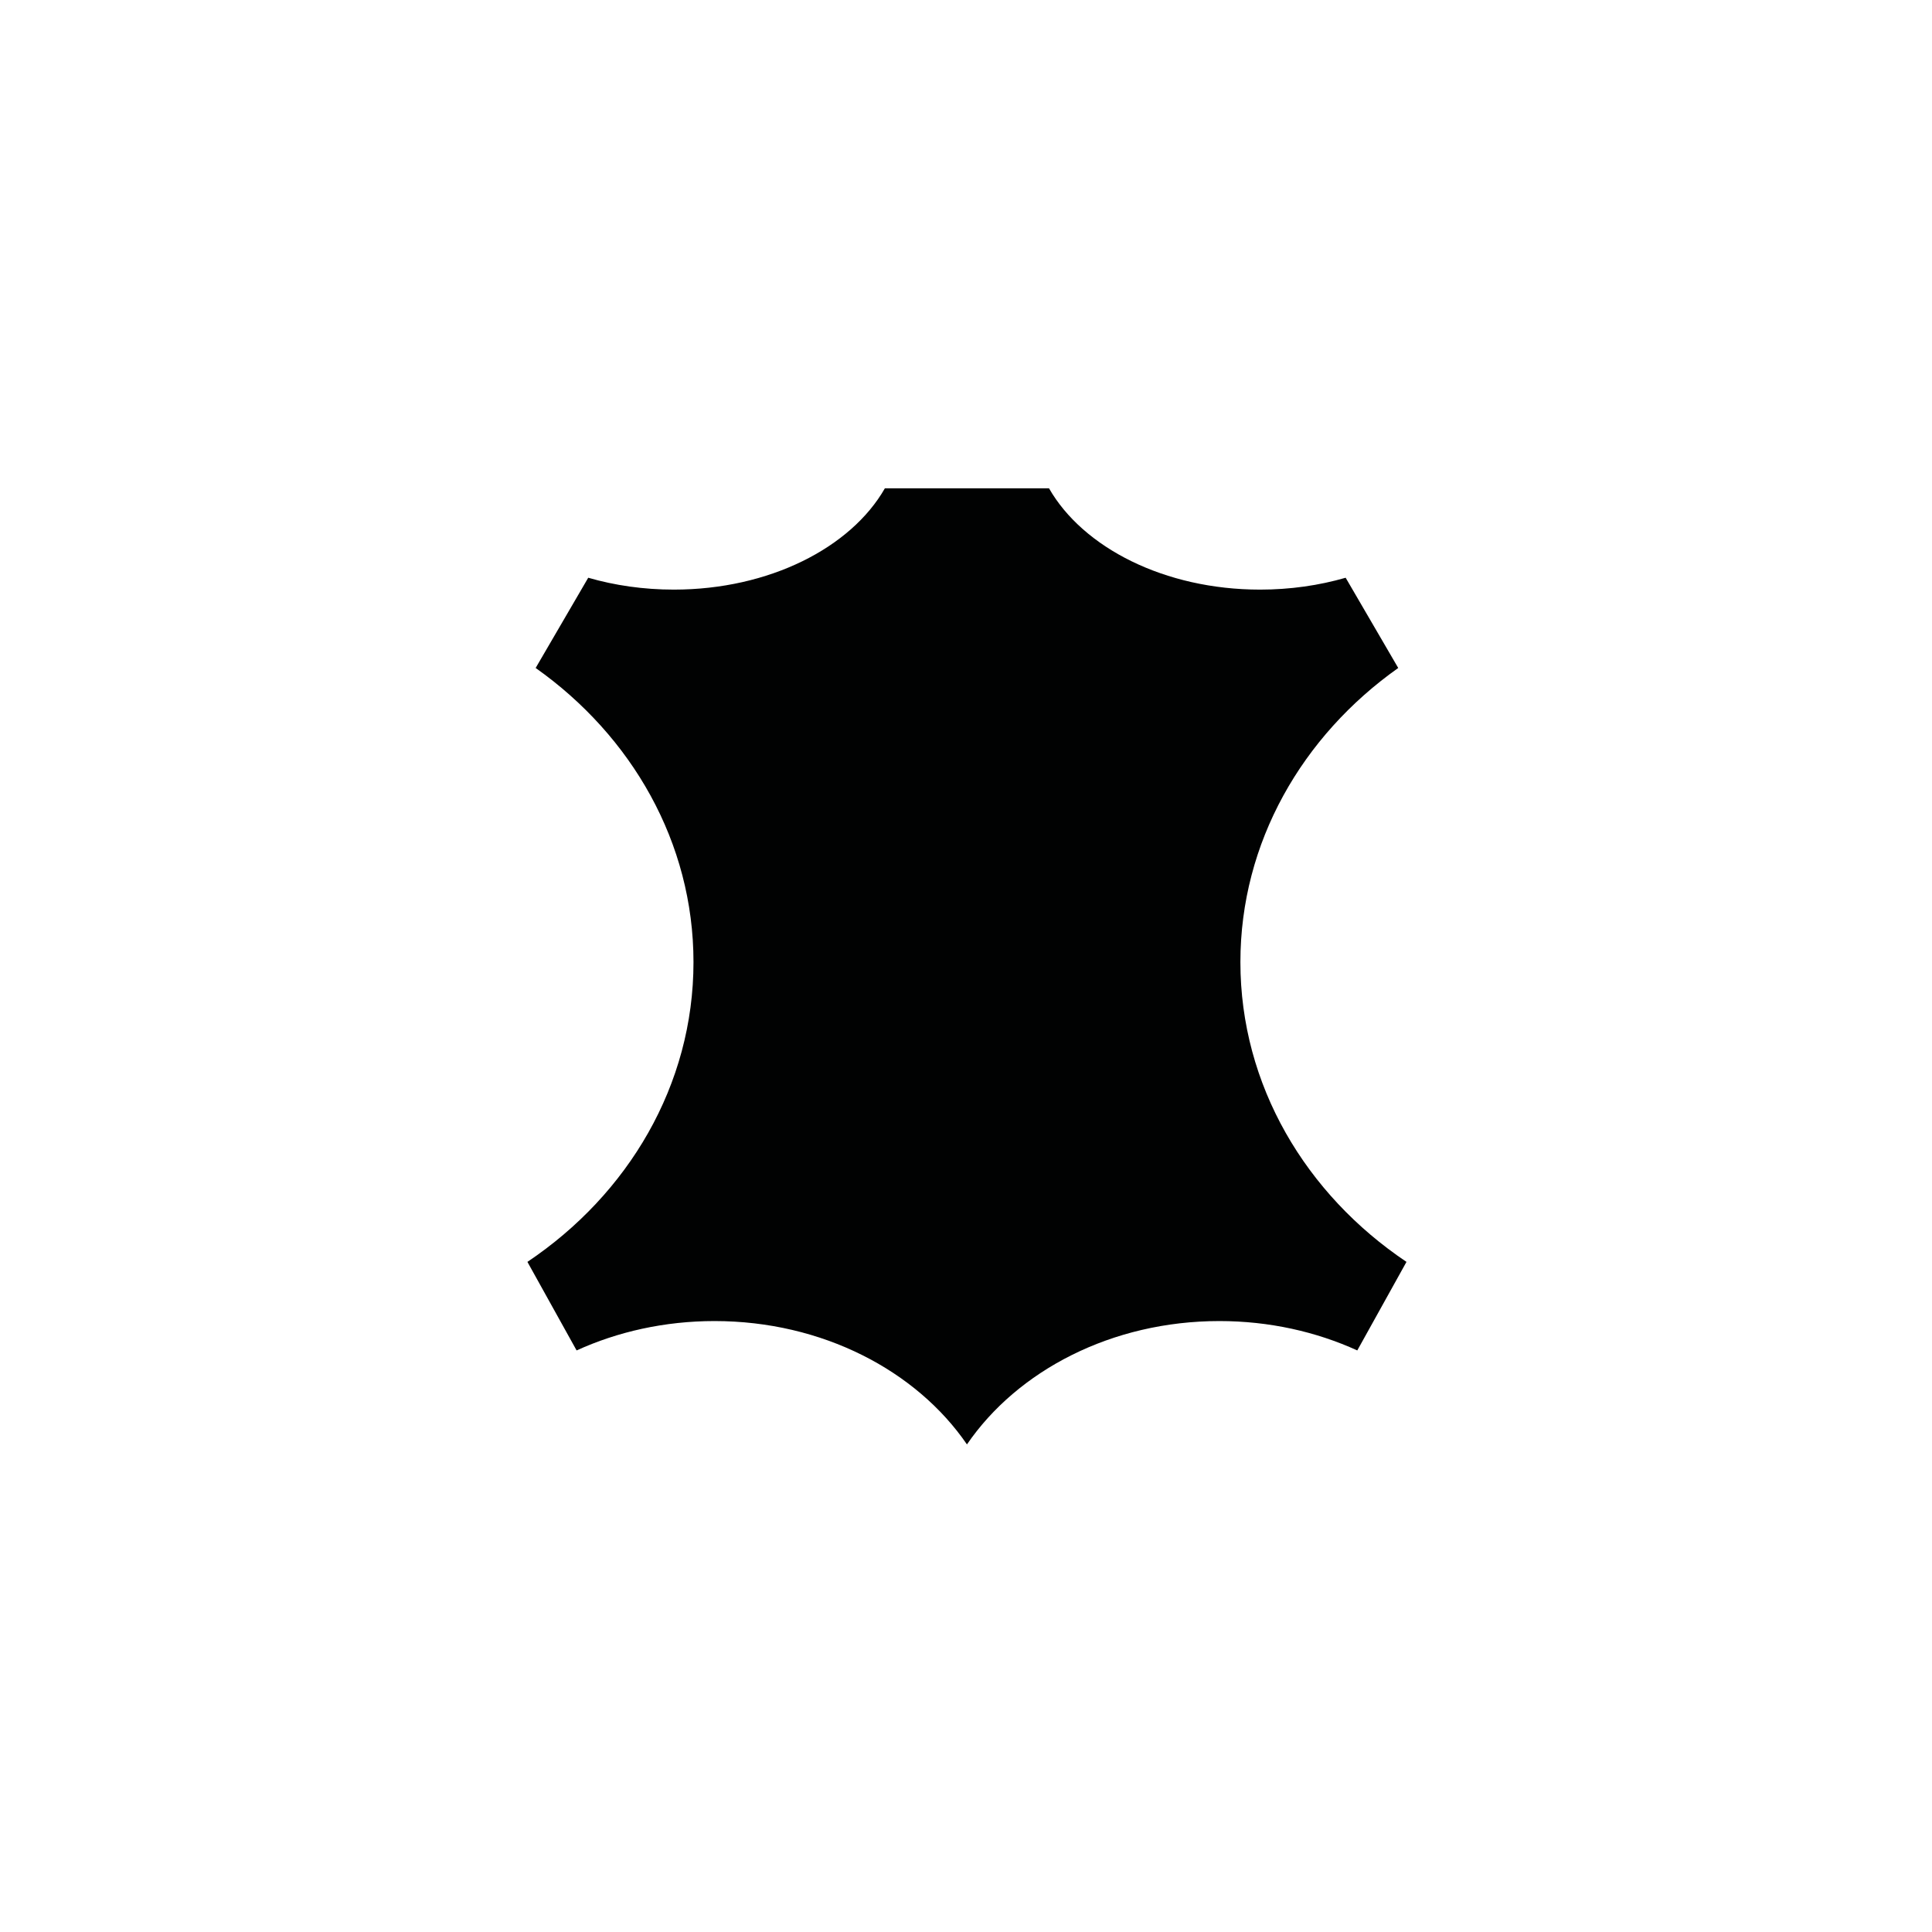 <svg xmlns="http://www.w3.org/2000/svg" xmlns:xlink="http://www.w3.org/1999/xlink" width="400" zoomAndPan="magnify" viewBox="0 0 300 300" height="400" preserveAspectRatio="xMidYMid meet" version="1.0"><defs><clipPath id="c724bd877f"><path d="M 81.898 75.809 L 218.398 75.809 L 218.398 224.309 L 81.898 224.309 Z M 81.898 75.809 " clip-rule="nonzero"/></clipPath></defs><g clip-path="url(#c724bd877f)"><path fill="#010202" d="M 217.117 103.723 C 202.215 114.27 192.609 130.805 192.609 149.395 C 192.609 168.512 202.766 185.453 218.398 195.945 L 210.758 209.695 C 204.383 206.789 197.09 205.133 189.344 205.133 C 172.609 205.133 157.992 212.836 150.148 224.289 C 142.301 212.836 127.688 205.133 110.953 205.133 C 103.203 205.133 95.91 206.789 89.535 209.695 L 81.898 195.945 C 97.531 185.453 107.684 168.512 107.684 149.395 C 107.684 130.805 98.082 114.27 83.176 103.723 L 91.34 89.711 C 95.445 90.898 99.93 91.555 104.629 91.555 C 119.434 91.555 132.121 85.055 137.402 75.828 L 162.891 75.828 C 168.176 85.055 180.859 91.555 195.664 91.555 C 200.367 91.555 204.852 90.898 208.953 89.711 Z M 217.117 103.723 " fill-opacity="1" fill-rule="evenodd"/></g></svg>